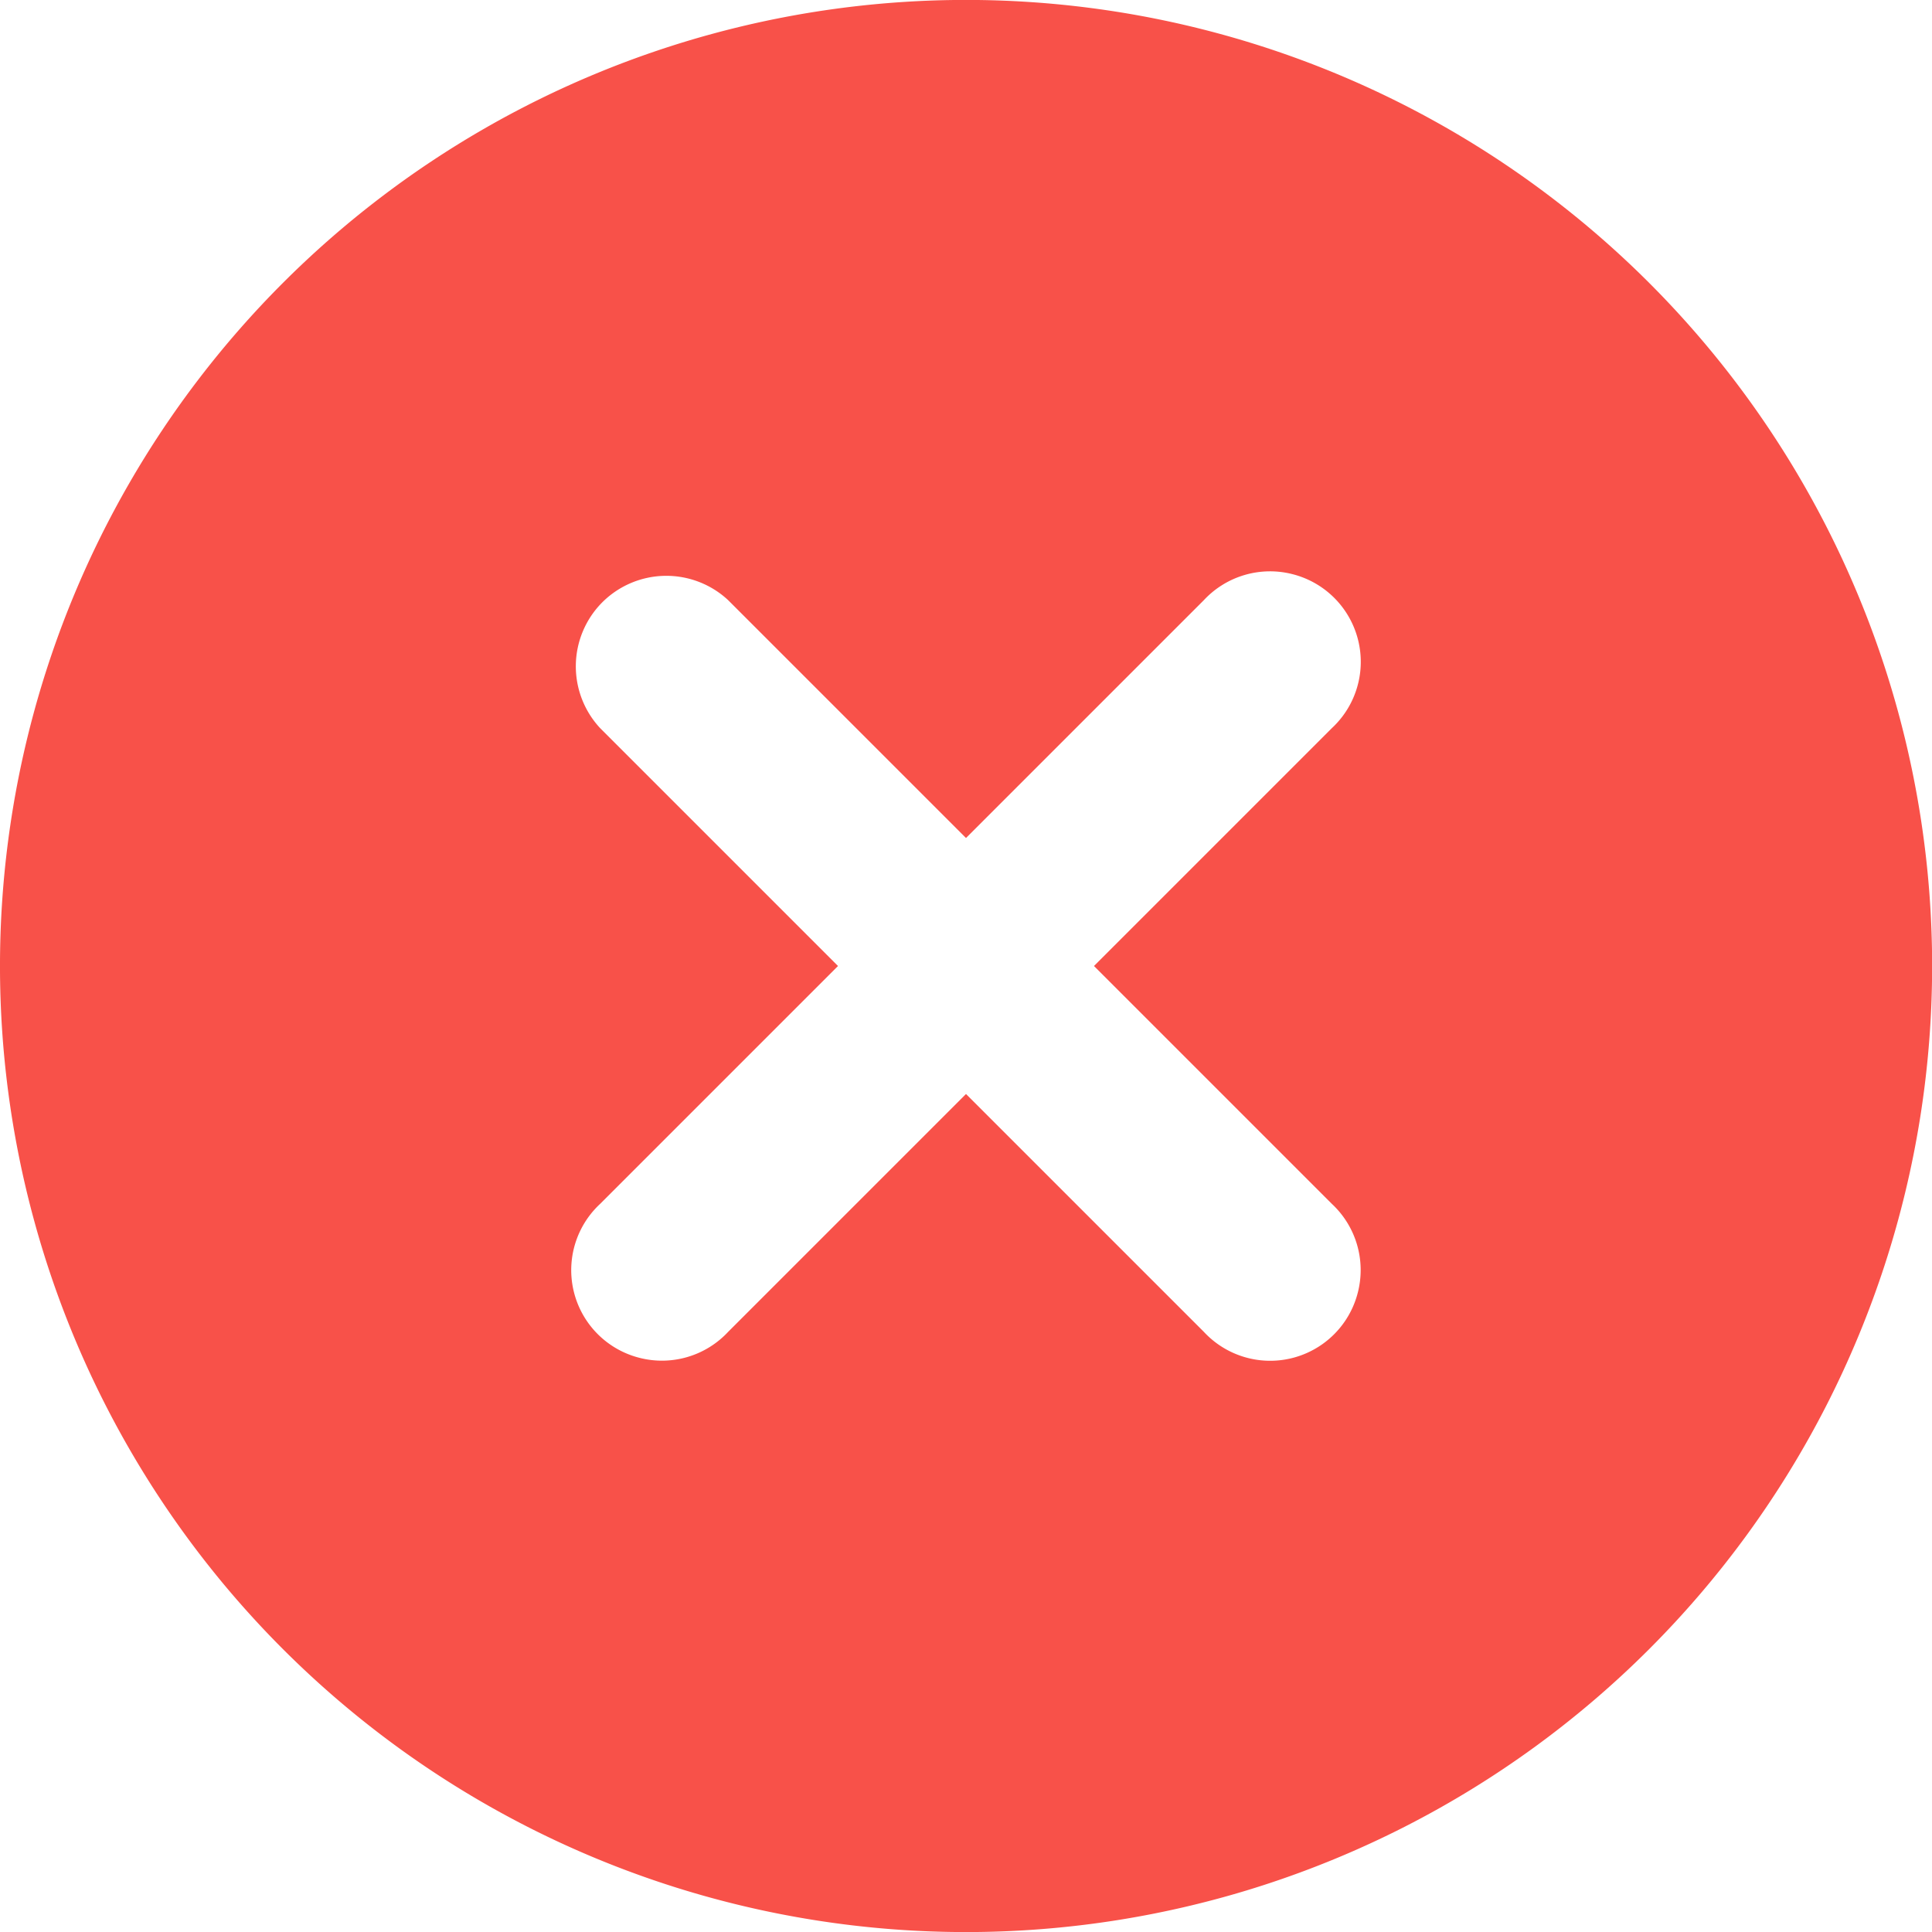 <svg id="Preview – discord-js-failed" aria-hidden="true" height="16" viewBox="0 0 16 16" version="1.1" width="16" data-view-component="true" class="octicon octicon-x-circle-fill color-fg-danger">
    <path d="M2.343 13.657A8 8 0 1 1 13.658 2.343 8 8 0 0 1 2.343 13.657ZM6.03 4.97a.751.751 0 0 0-1.042.018.751.751 0 0 0-.018 1.042L6.94 8 4.97 9.97a.749.749 0 0 0 .326 1.275.749.749 0 0 0 .734-.215L8 9.06l1.97 1.97a.749.749 0 0 0 1.275-.326.749.749 0 0 0-.215-.734L9.06 8l1.97-1.97a.749.749 0 0 0-.326-1.275.749.749 0 0 0-.734.215L8 6.94Z" fill="#F85149"></path>
</svg>